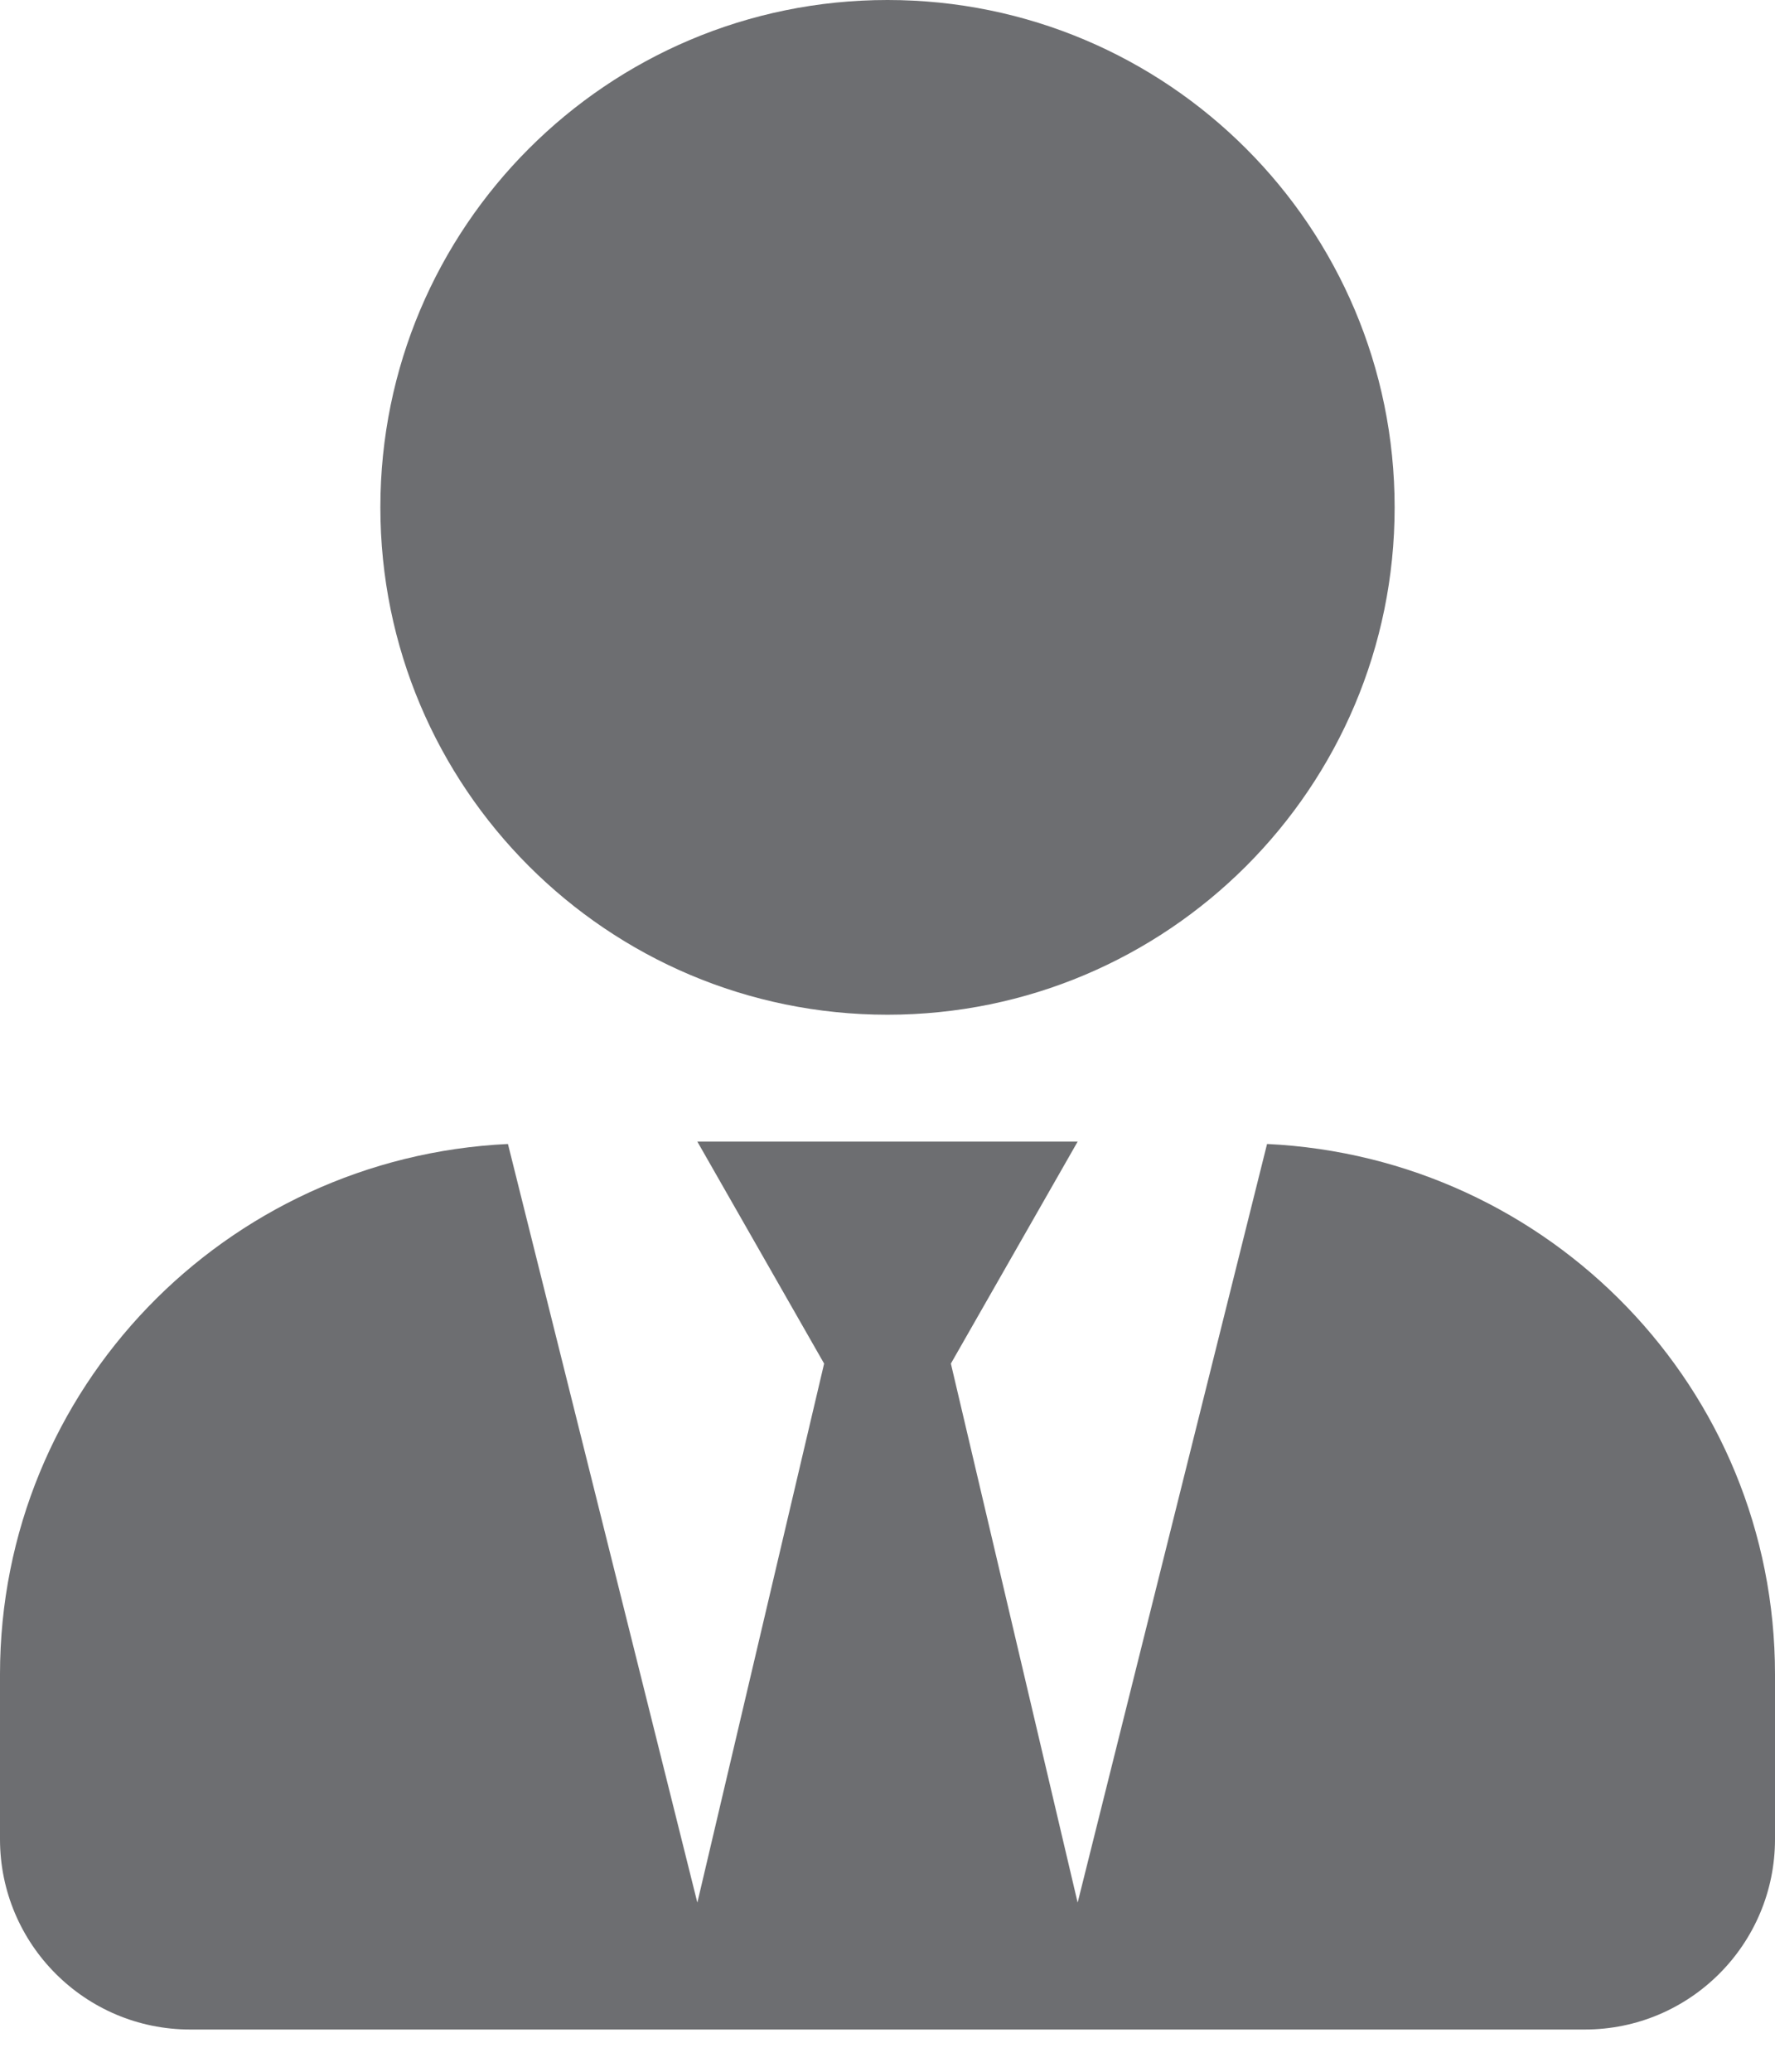 <svg width="24" height="28" viewBox="0 0 24 28" fill="none" xmlns="http://www.w3.org/2000/svg">
<path d="M12 13.714C15.787 13.714 18.857 10.645 18.857 6.857C18.857 3.07 15.787 0 12 0C8.213 0 5.143 3.07 5.143 6.857C5.143 10.645 8.213 13.714 12 13.714ZM17.132 15.461L14.571 25.714L12.857 18.429L14.571 15.429H9.429L11.143 18.429L9.429 25.714L6.868 15.461C3.048 15.643 0 18.766 0 22.629V24.857C0 26.277 1.152 27.429 2.571 27.429H21.429C22.848 27.429 24 26.277 24 24.857V22.629C24 18.766 20.952 15.643 17.132 15.461Z" fill="#6D6E71"/>
</svg>
